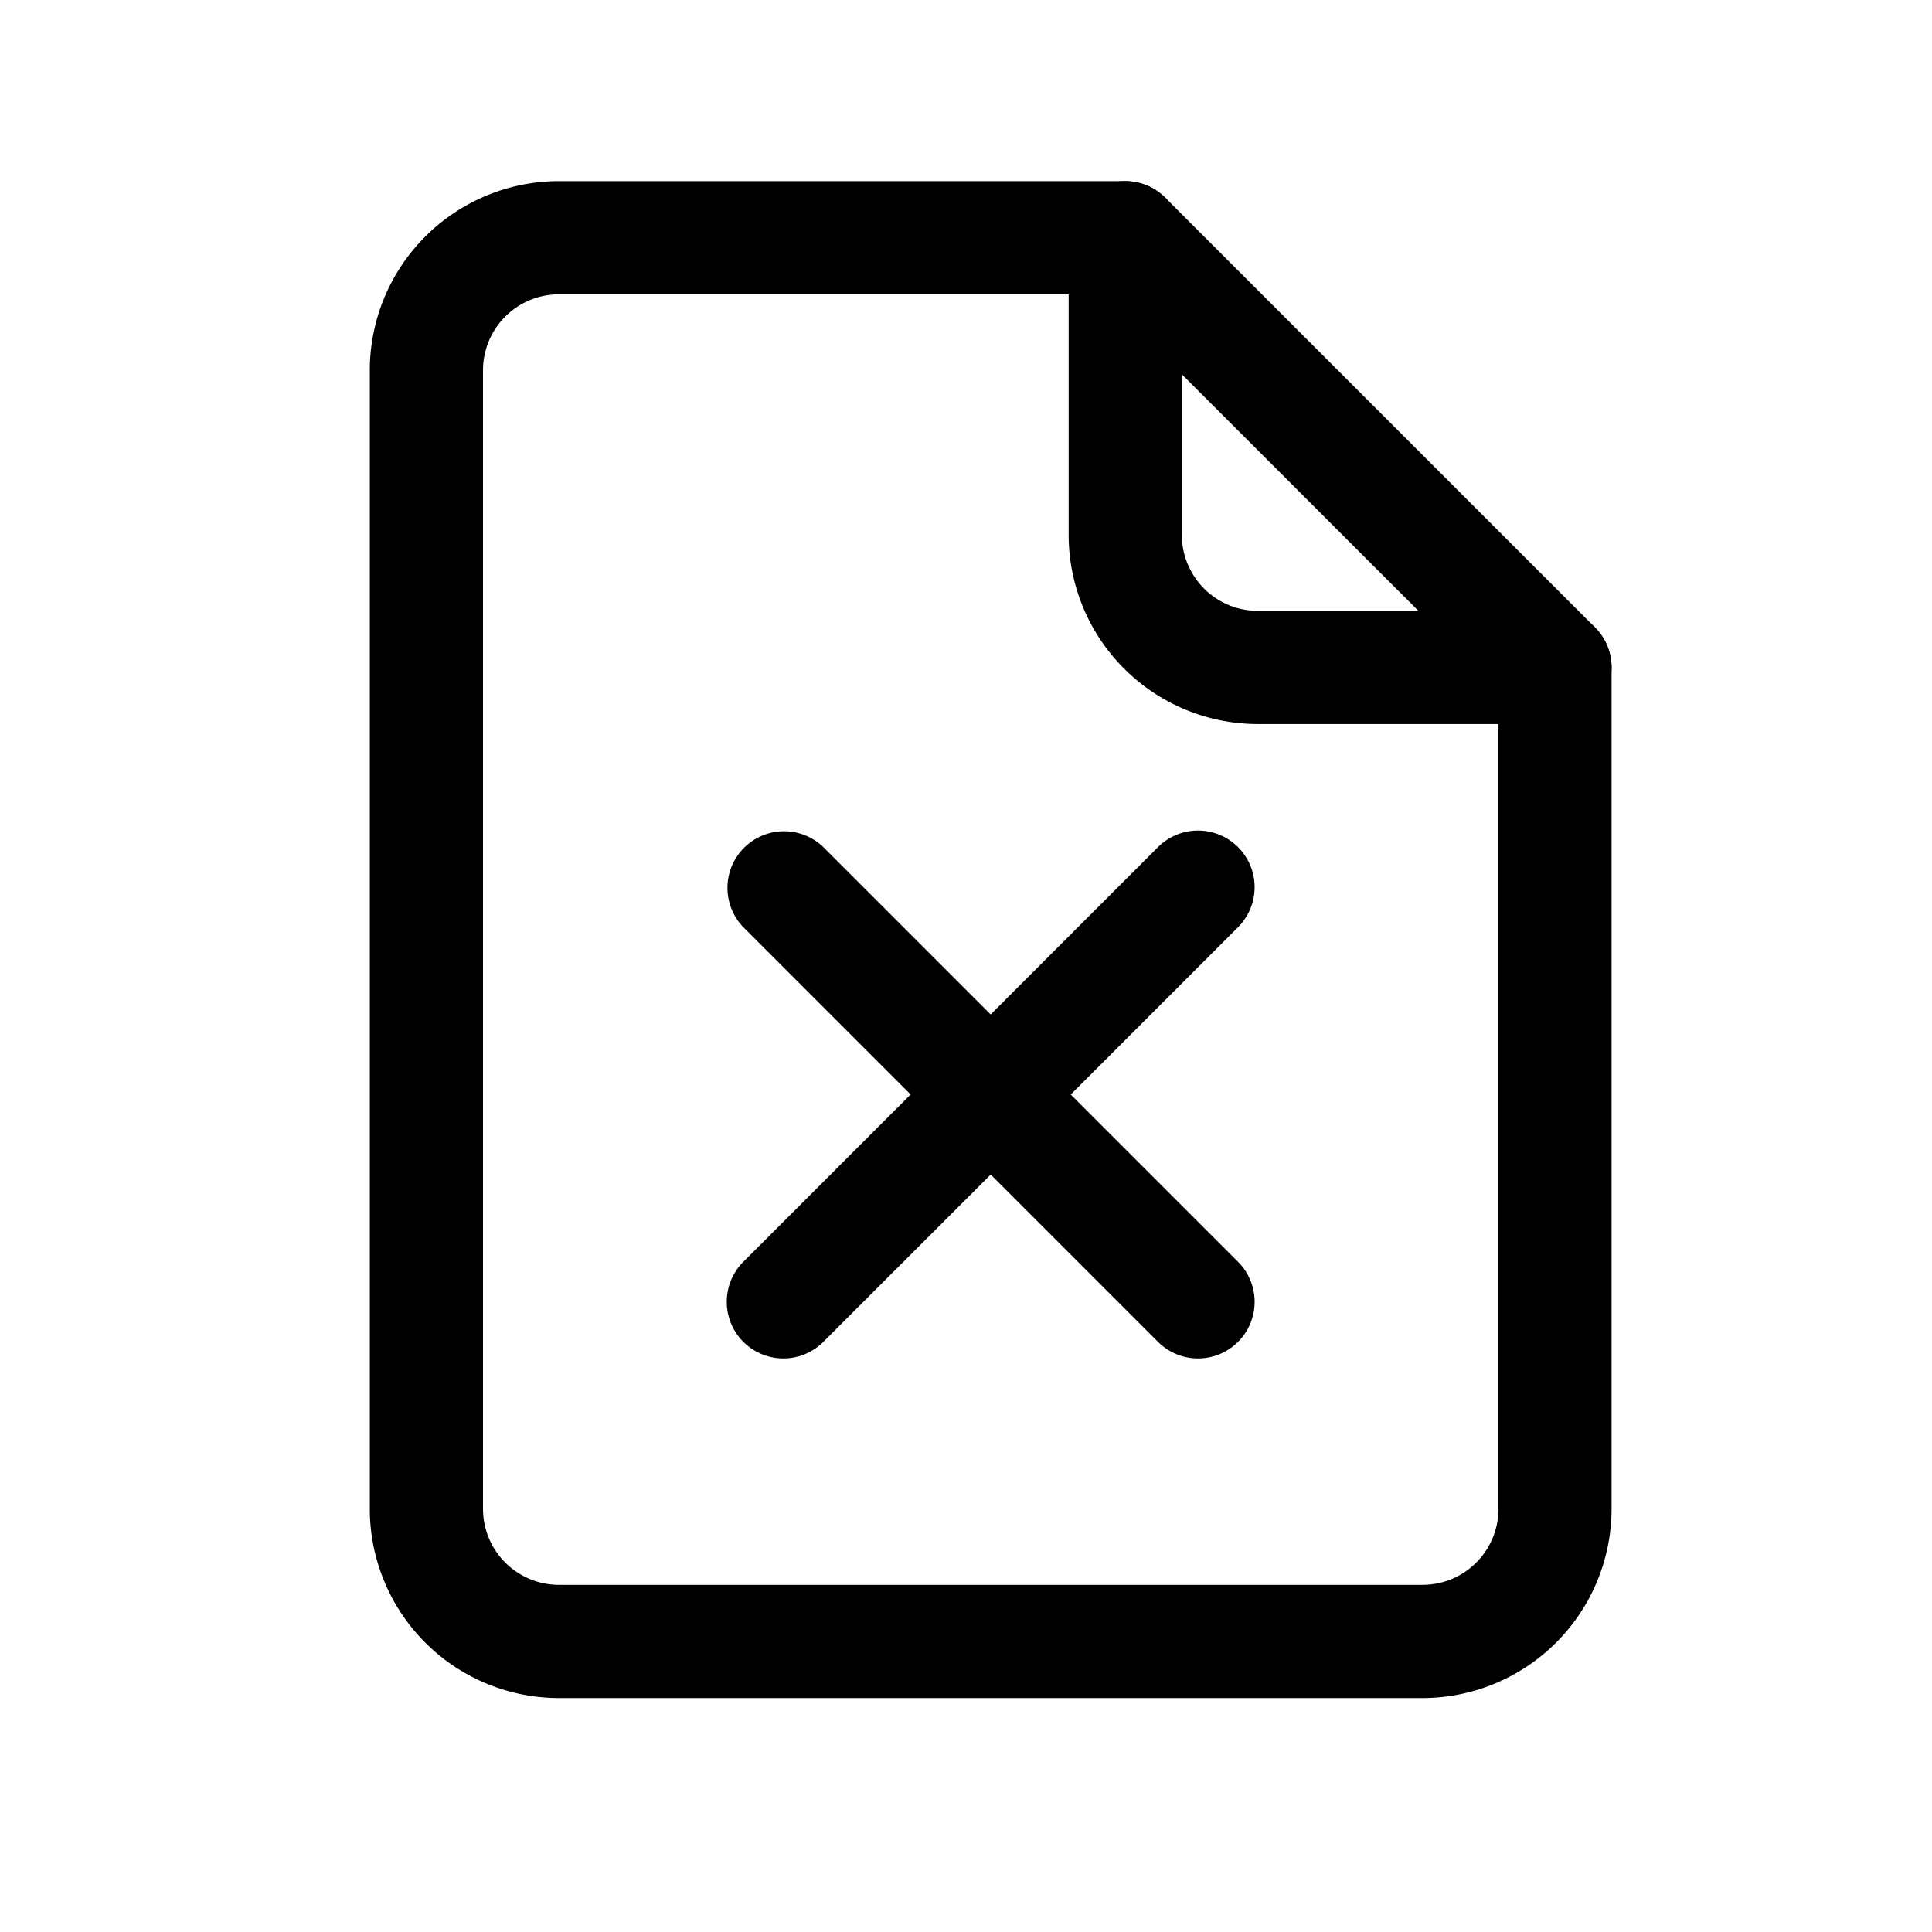 <?xml version="1.0" ?><svg viewBox="0 0 512 512" xmlns="http://www.w3.org/2000/svg"><title/><g data-name="1" id="_1"><path d="M377,450H148.1A50.17,50.17,0,0,1,98,399.89V98.11A50.17,50.17,0,0,1,148.1,48H298.2a15,15,0,0,1,10.61,4.39L422.69,166.27a15,15,0,0,1,4.39,10.61v223A50.17,50.17,0,0,1,377,450ZM148.1,78A20.14,20.14,0,0,0,128,98.11V399.89A20.14,20.14,0,0,0,148.1,420H377a20.13,20.13,0,0,0,20.11-20.11V183.09L292,78Z"/><path d="M412.08,191.88H333.31a50.17,50.17,0,0,1-50.11-50.11V63a15,15,0,0,1,30,0v78.77a20.14,20.14,0,0,0,20.11,20.11h78.77a15,15,0,1,1,0,30Z"/><path d="M207.59,360A15,15,0,0,1,197,334.39L306.88,224.5a15,15,0,1,1,21.21,21.22L218.2,355.61A15,15,0,0,1,207.59,360Z"/><path d="M317.48,360a15,15,0,0,1-10.6-4.39L197,245.72A15,15,0,0,1,218.2,224.5L328.09,334.39A15,15,0,0,1,317.48,360Z"/></g></svg>